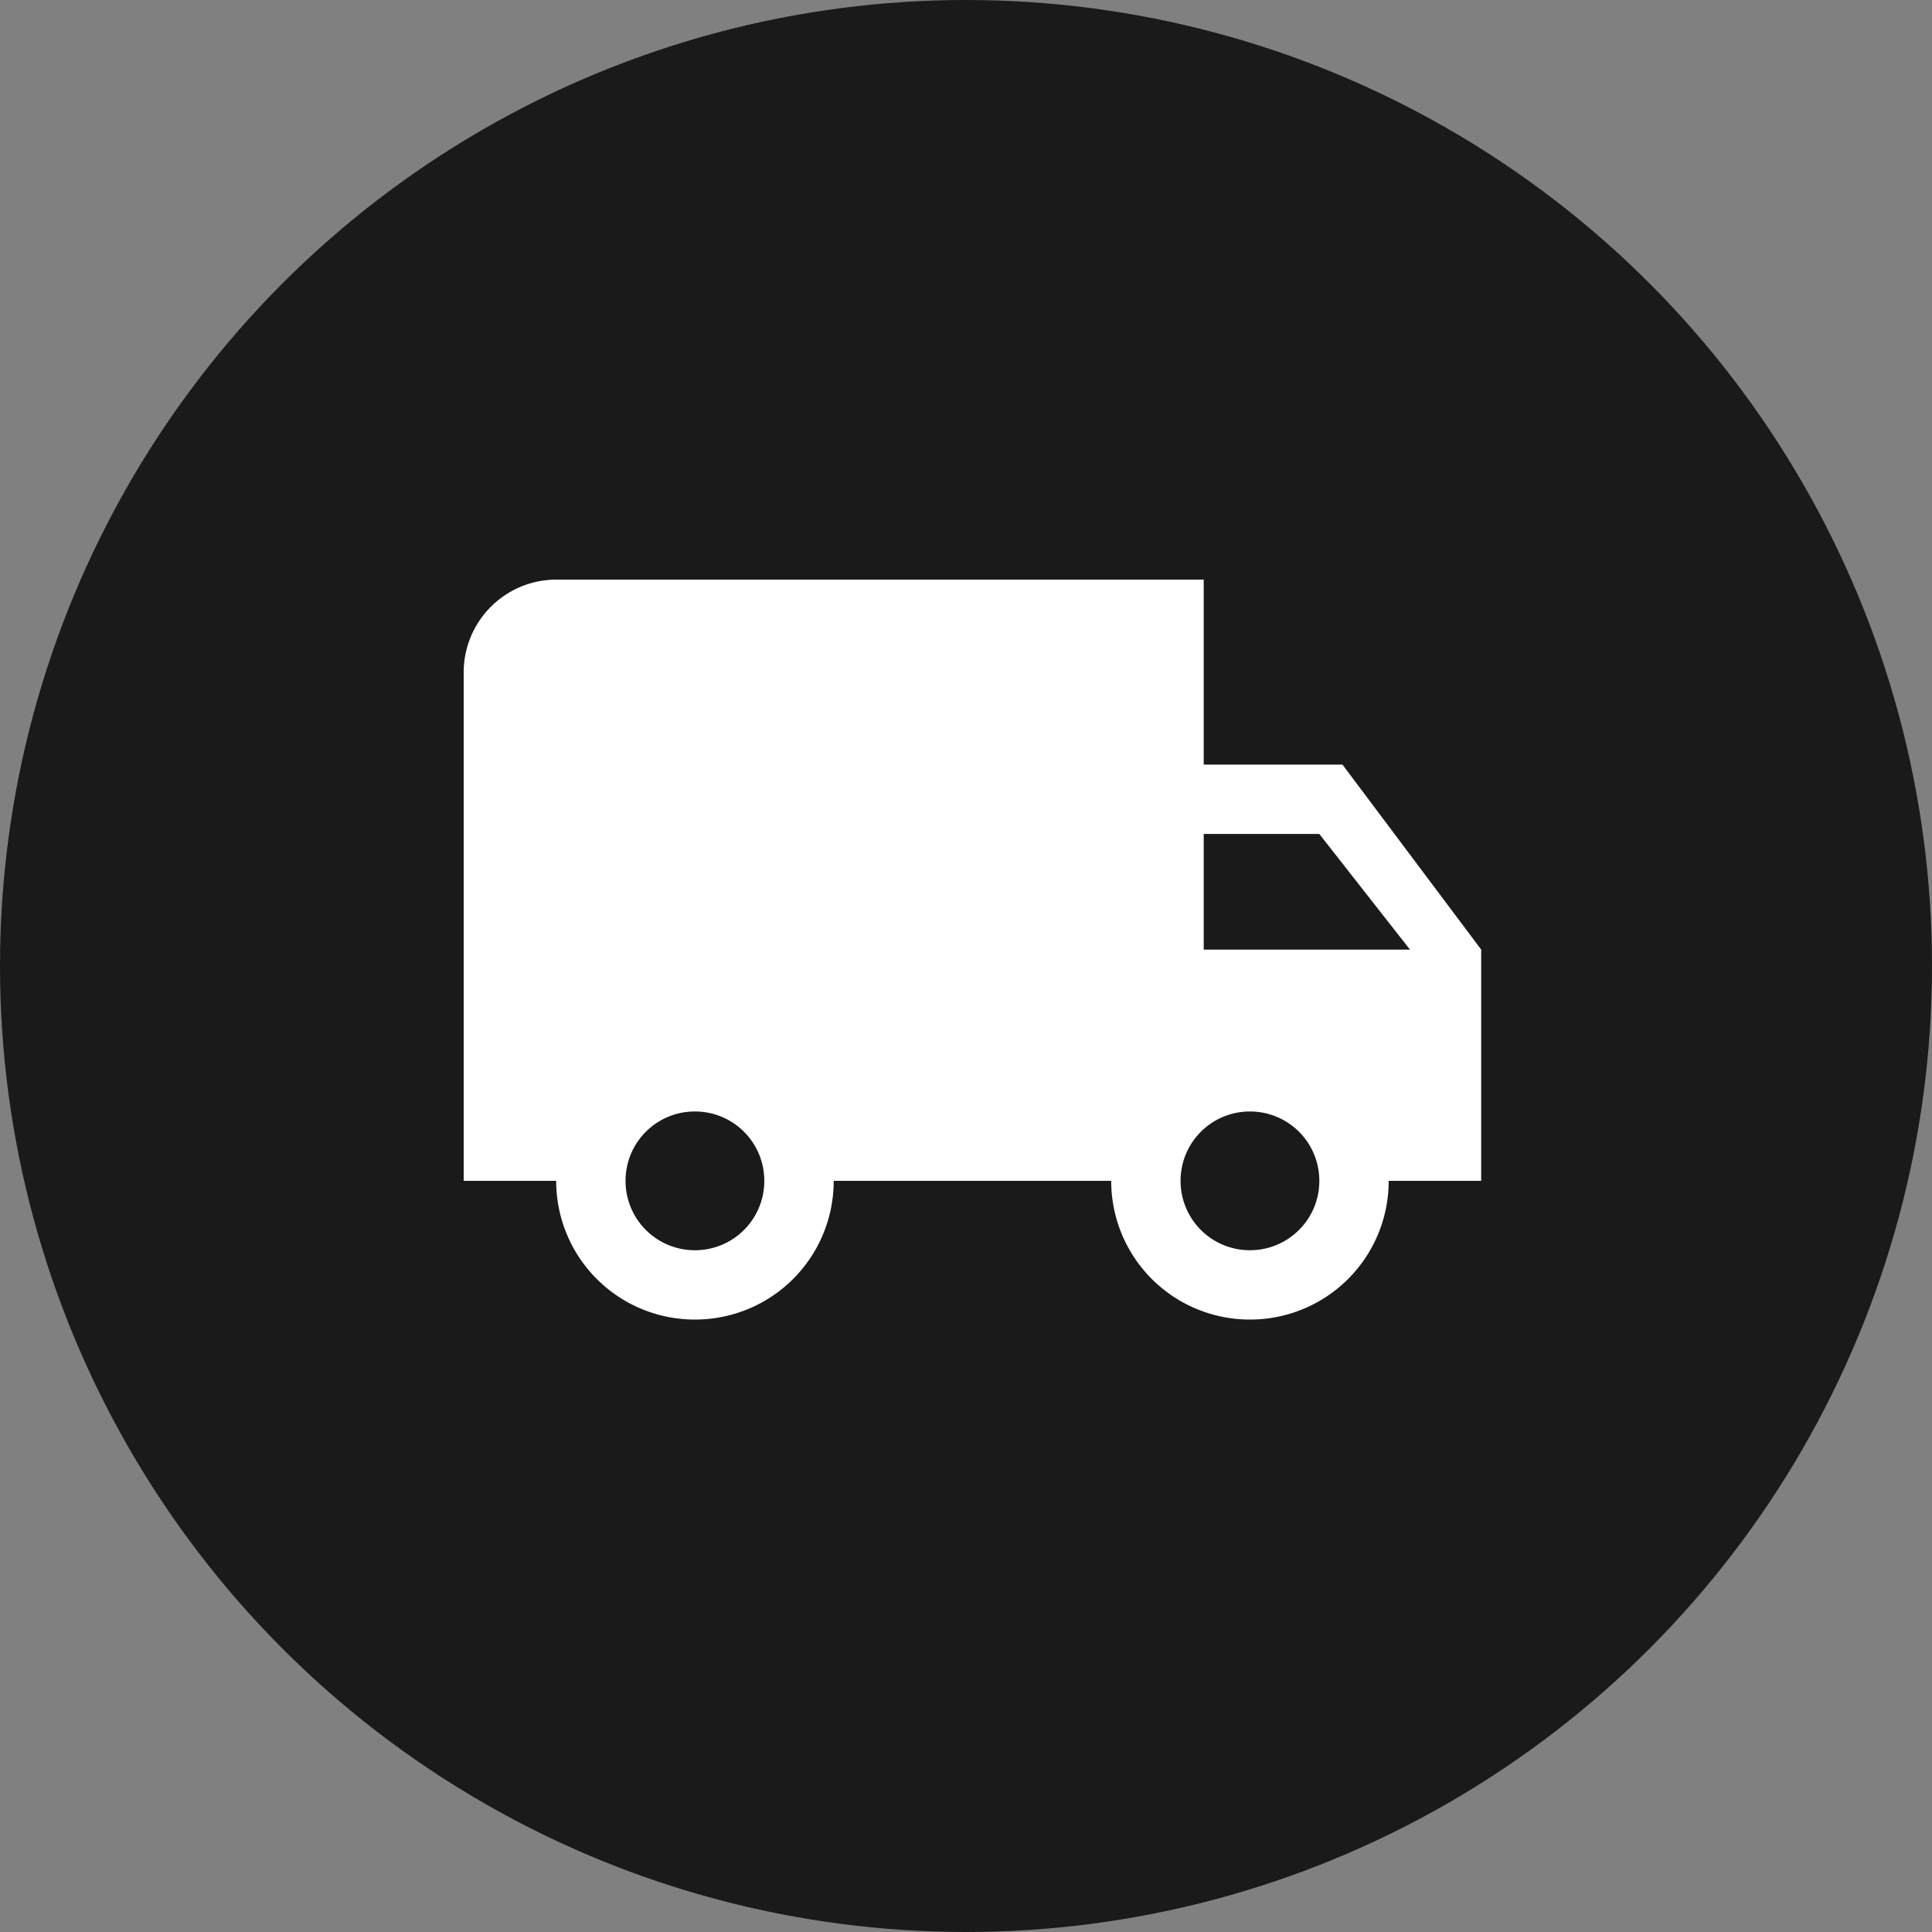 <svg xmlns="http://www.w3.org/2000/svg" width="50" height="50" viewBox="0 0 50 50">
    <rect x="0" y="0" width="50" height="50" fill="#808080" stroke="none"/>
    <g fill="none" fill-rule="evenodd">
        <circle cx="25" cy="25" r="25" fill="#1A1A1A"/>
        <path fill="#FFF" d="M34.742 19.788h-3.59V15H14.394A2.401 2.401 0 0 0 12 17.394V30.56h2.394a3.586 3.586 0 0 0 3.59 3.59 3.586 3.586 0 0 0 3.592-3.59h7.182a3.586 3.586 0 0 0 3.59 3.59 3.586 3.586 0 0 0 3.591-3.59h2.394v-5.985l-3.59-4.788zM17.985 32.356a1.793 1.793 0 0 1-1.796-1.795c0-.994.802-1.796 1.796-1.796.993 0 1.795.802 1.795 1.796 0 .993-.802 1.795-1.795 1.795zm16.159-10.773l2.346 2.993h-5.338v-2.993h2.992zm-1.796 10.773a1.793 1.793 0 0 1-1.795-1.795c0-.994.802-1.796 1.795-1.796.994 0 1.796.802 1.796 1.796 0 .993-.802 1.795-1.796 1.795z"/>
    </g>
</svg>
